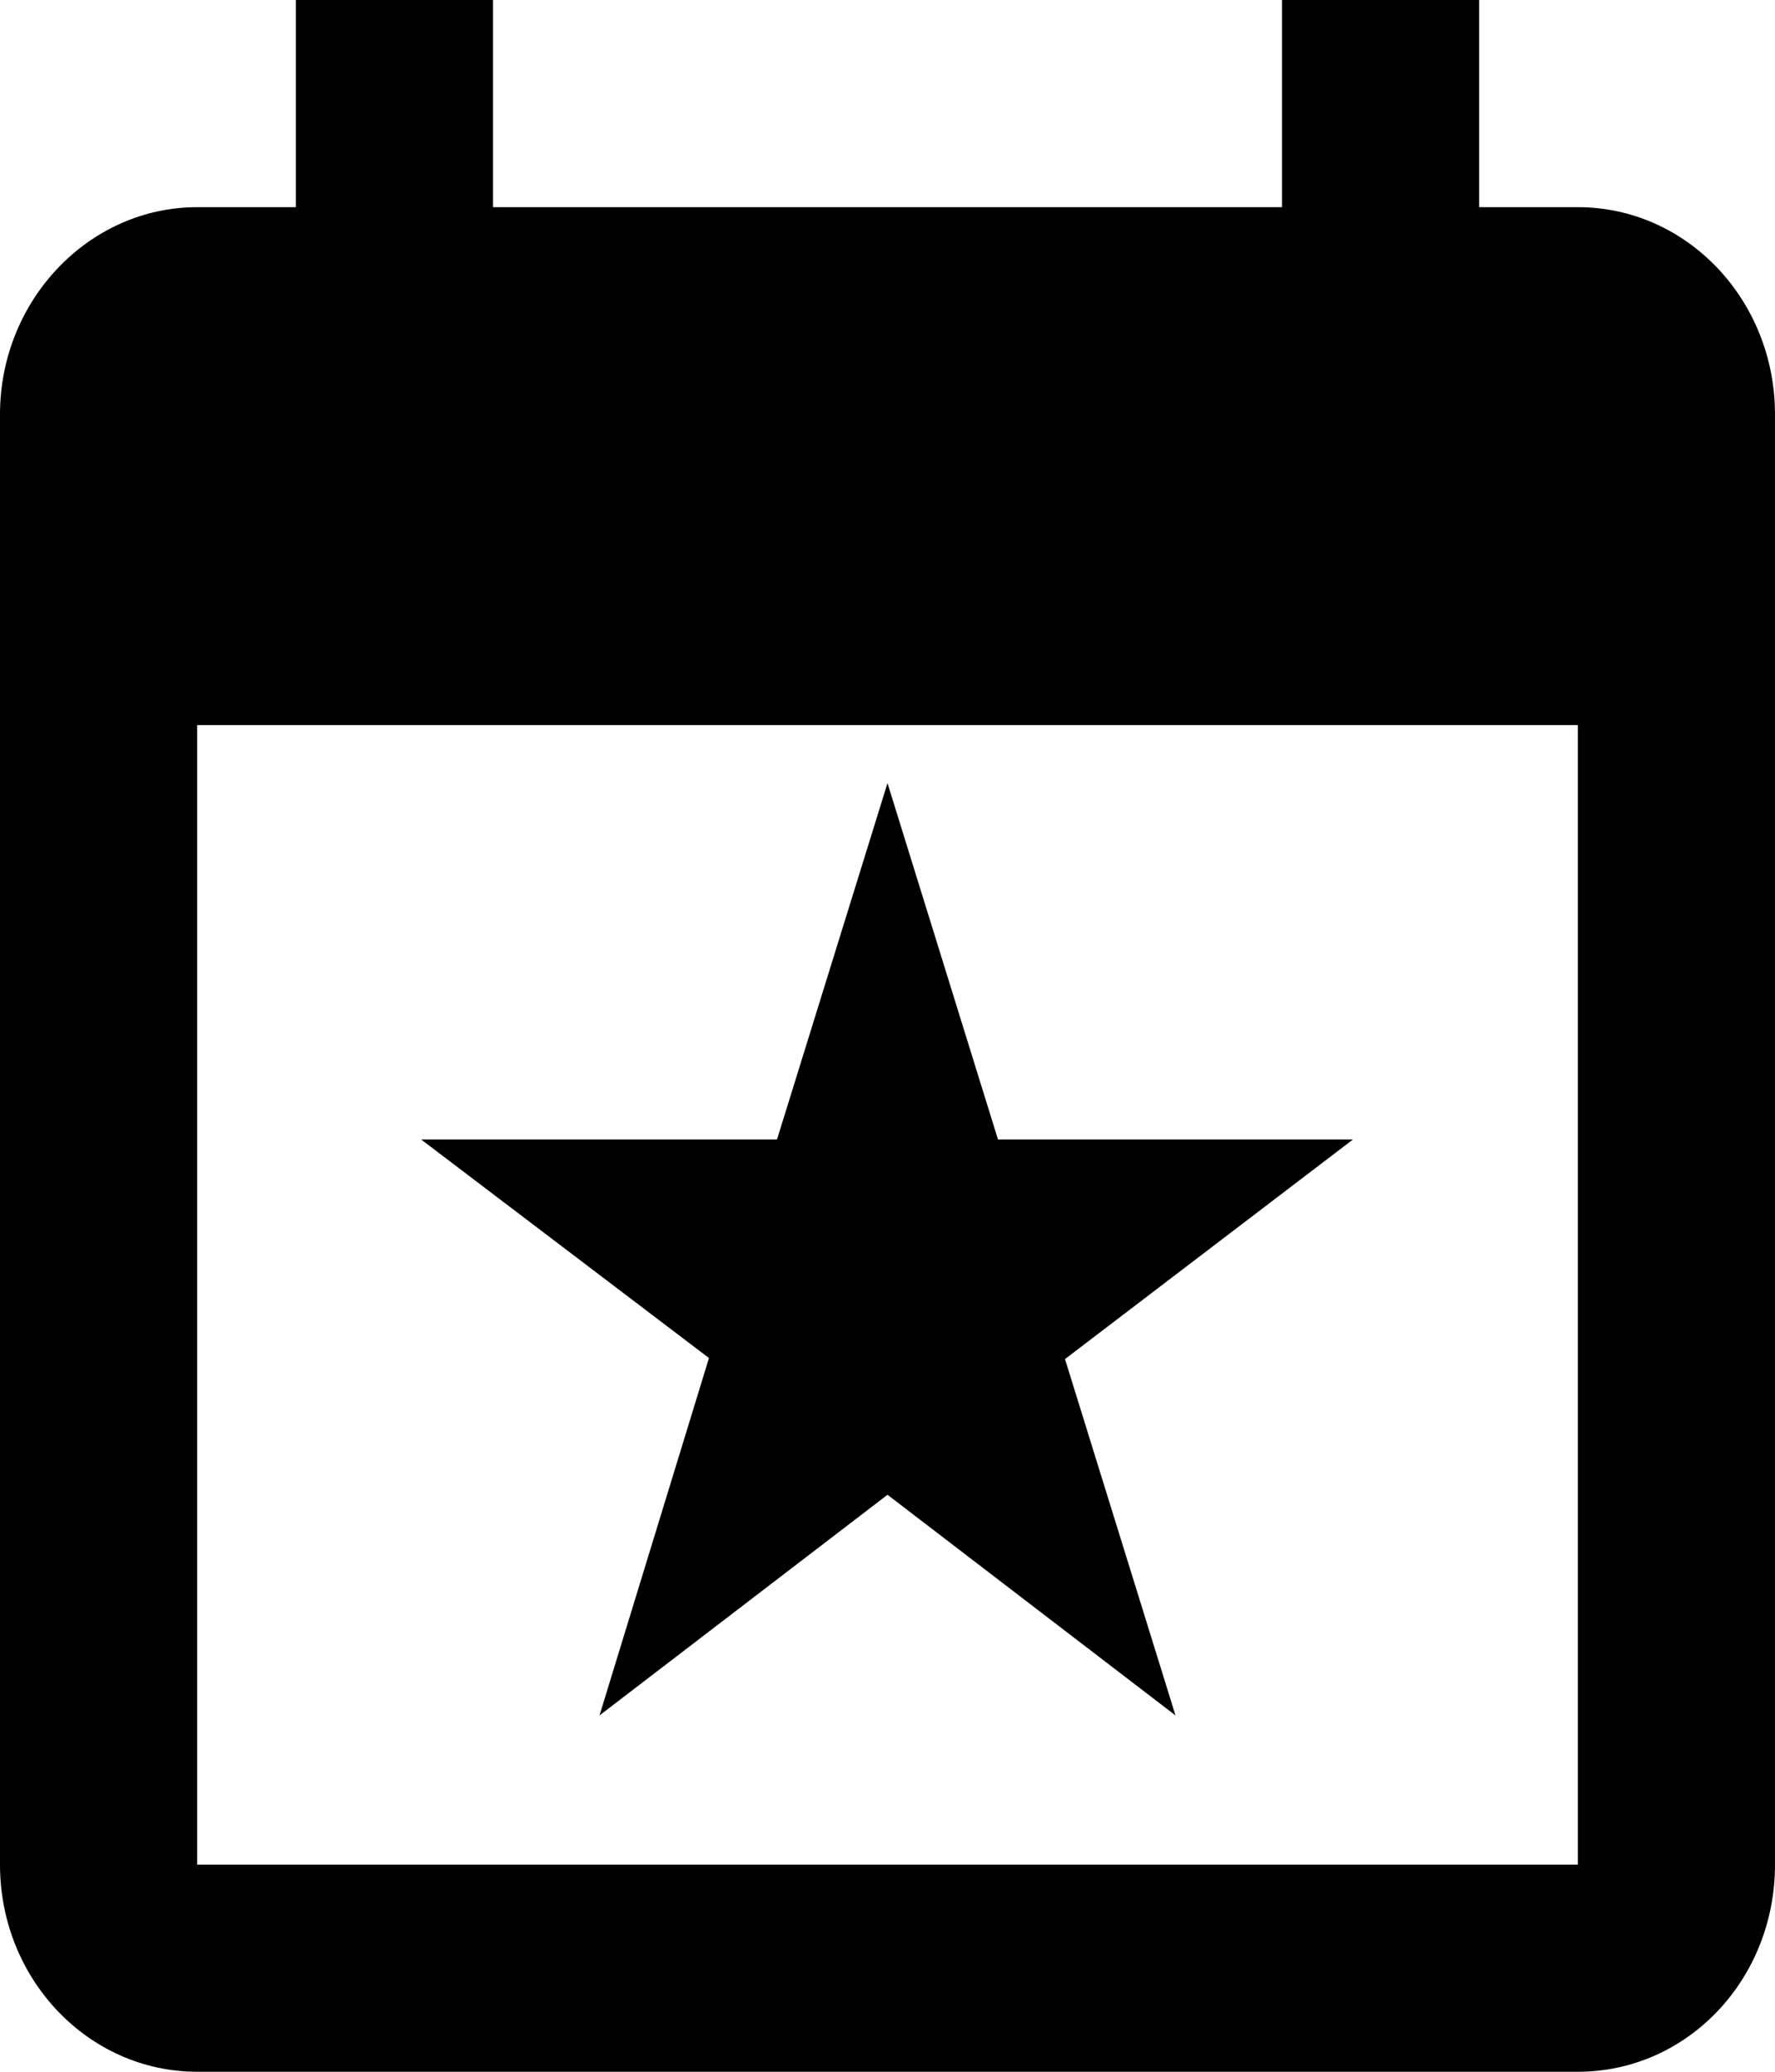 <svg width="12" height="14" viewBox="0 0 12 14" fill="none" xmlns="http://www.w3.org/2000/svg">
<path d="M10.667 12.6H1.333V4.9H10.667M8.667 0V1.4H3.333V0H2V1.4H1.333C0.6 1.4 0 2.03 0 2.8V12.6C0 13.377 0.6 14 1.333 14H10.667C11.407 14 12 13.377 12 12.6V2.8C12 2.03 11.407 1.4 10.667 1.4H10V0M5.253 7.7H2.847L4.793 9.177L4.053 11.592L6 10.101L7.947 11.592L7.2 9.184L9.147 7.7H6.747L6 5.292L5.253 7.7Z" fill="black"/>
</svg>
